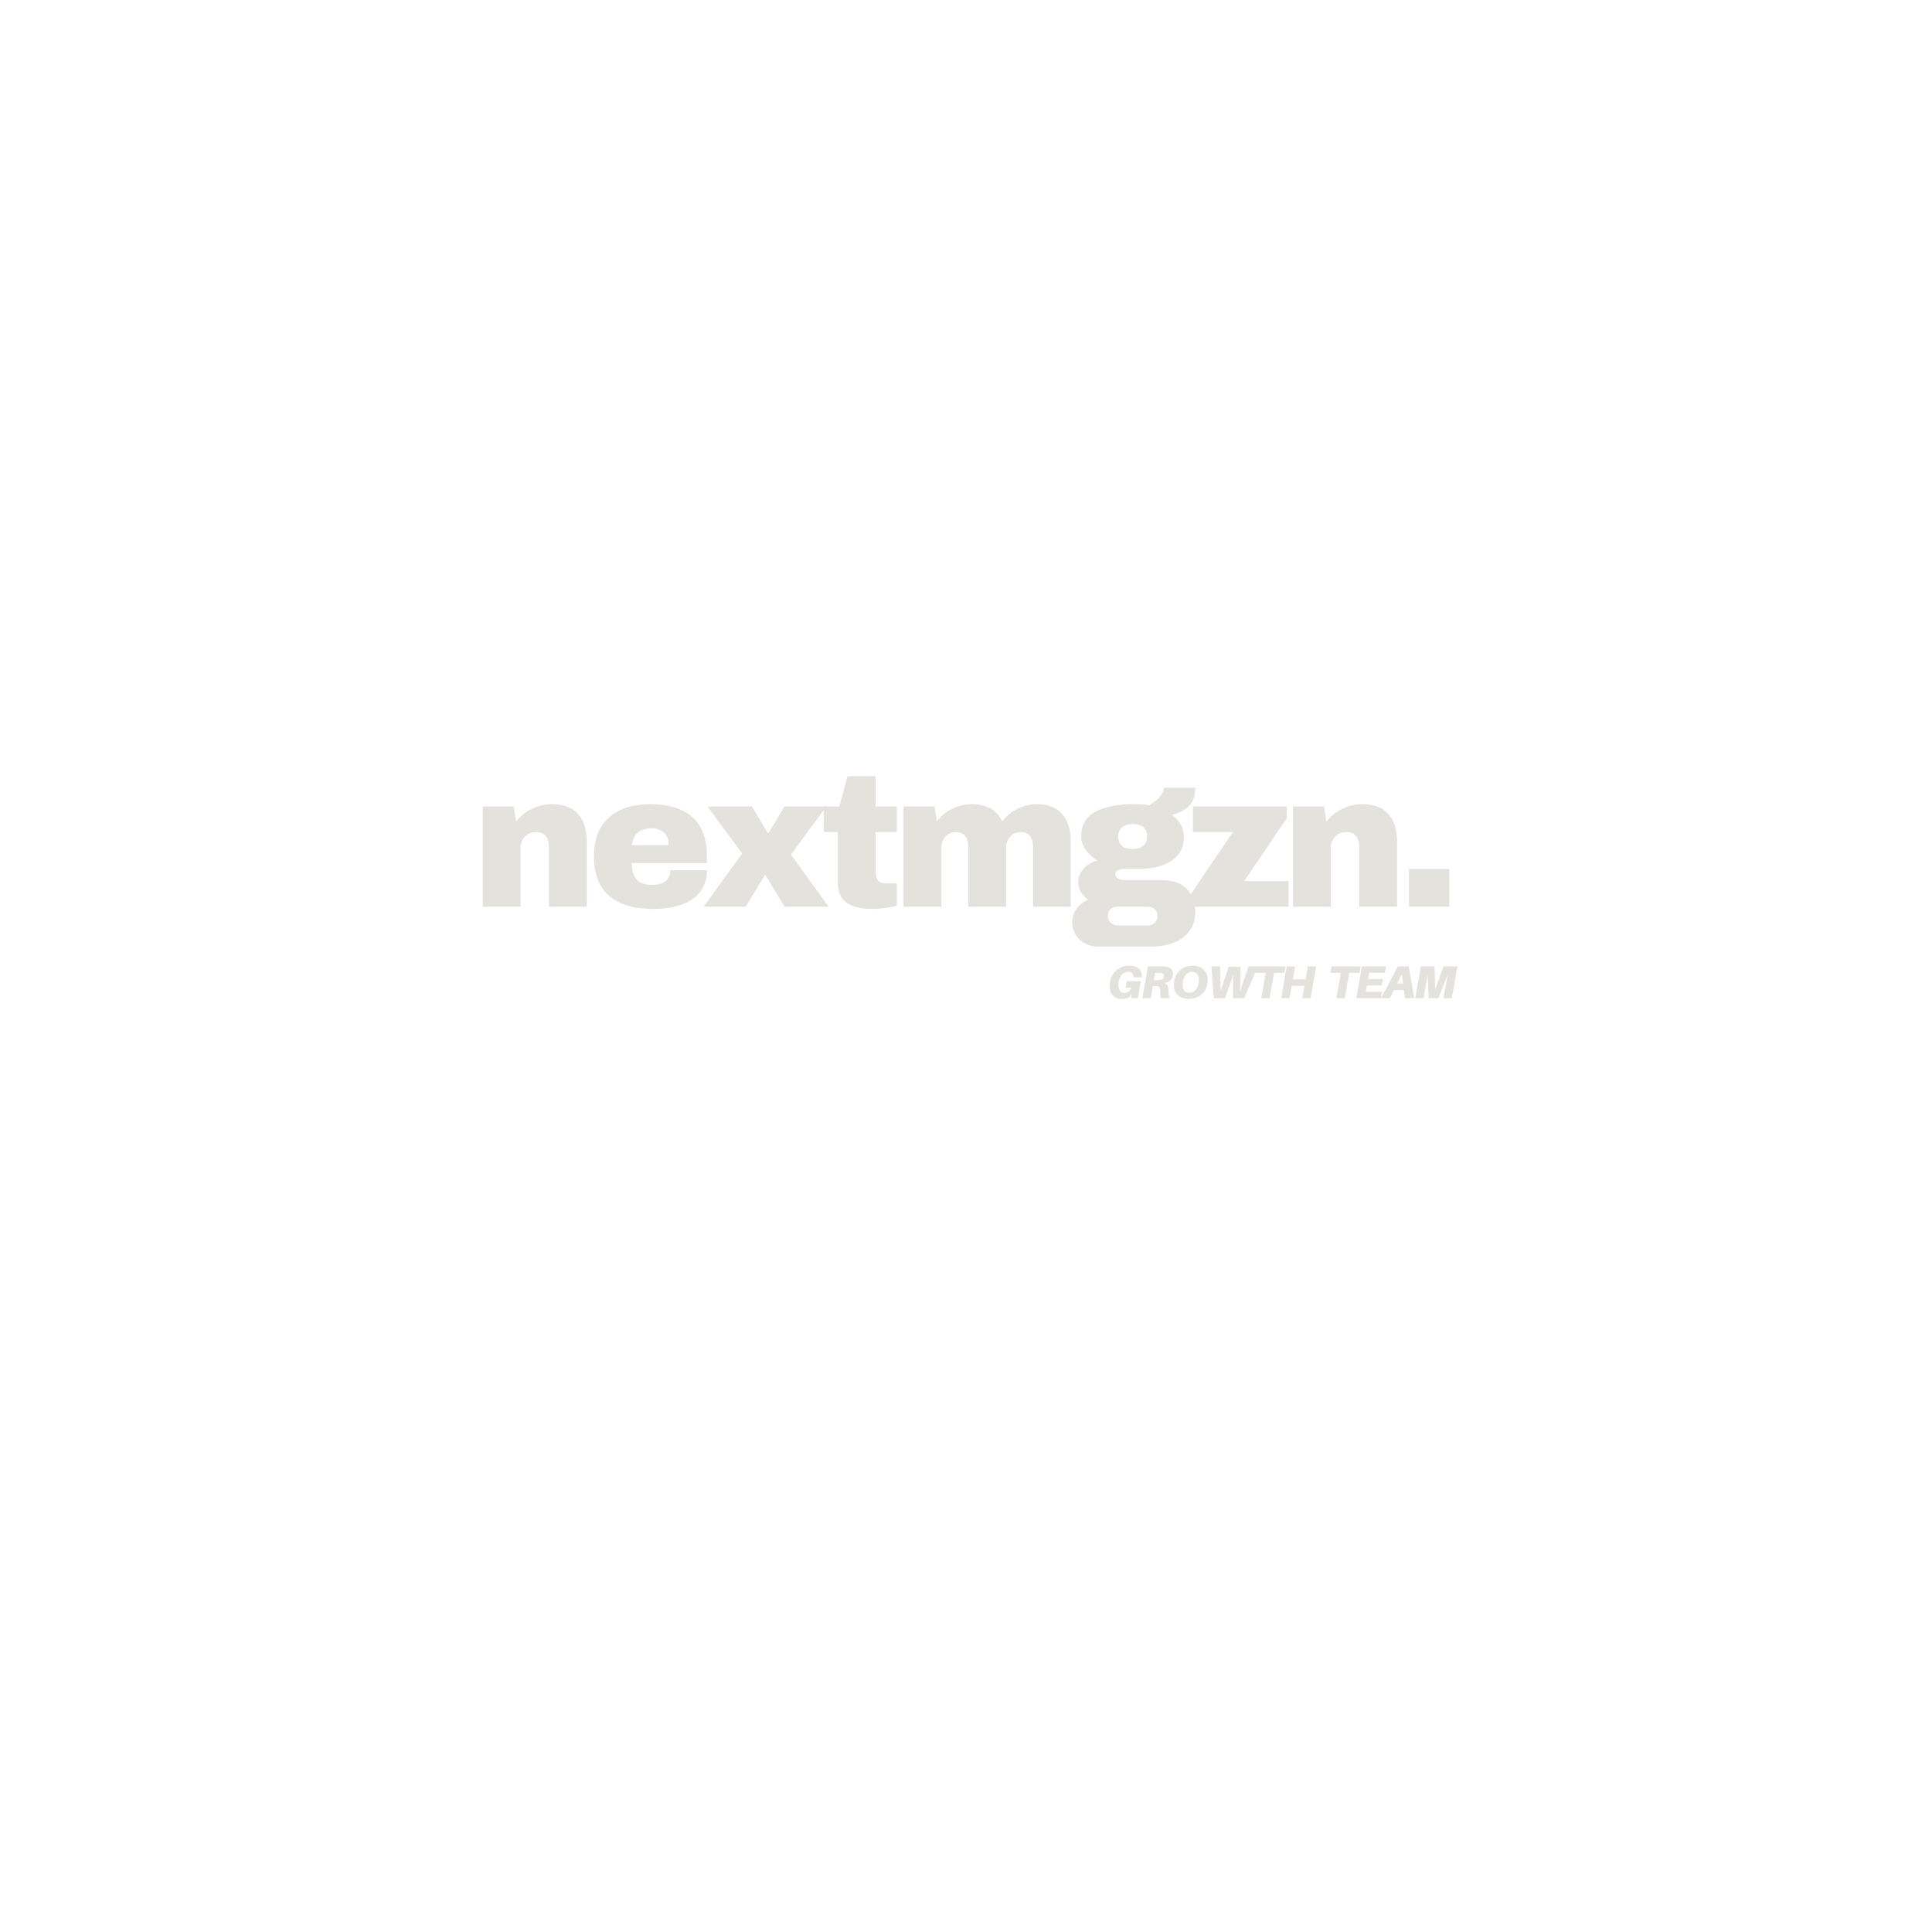 <svg xmlns="http://www.w3.org/2000/svg" xmlns:xlink="http://www.w3.org/1999/xlink" width="500" zoomAndPan="magnify" viewBox="0 0 375 375" height="500" preserveAspectRatio="xMidYMid meet" version="1.0"><defs><g/></defs><g fill="#e4e2dd" fill-opacity="1"><g transform="translate(91.485, 175.989)"><g><path d="M 15.625 -19.891 C 17.883 -19.891 19.578 -19.266 20.703 -18.016 C 21.836 -16.766 22.406 -14.957 22.406 -12.594 L 22.406 0 L 15.062 0 L 15.062 -11.719 C 15.062 -12.551 14.848 -13.219 14.422 -13.719 C 13.992 -14.227 13.383 -14.484 12.594 -14.484 C 11.688 -14.484 10.953 -14.188 10.391 -13.594 C 9.828 -13.008 9.547 -12.285 9.547 -11.422 L 9.547 0 L 2.203 0 L 2.203 -19.453 L 8.219 -19.453 L 8.688 -16.5 C 9.457 -17.531 10.461 -18.352 11.703 -18.969 C 12.941 -19.582 14.25 -19.891 15.625 -19.891 Z M 15.625 -19.891 "/></g></g></g><g fill="#e4e2dd" fill-opacity="1"><g transform="translate(113.959, 175.989)"><g><path d="M 12.266 -19.891 C 15.828 -19.891 18.547 -19.055 20.422 -17.391 C 22.305 -15.723 23.25 -13.172 23.25 -9.734 L 23.25 -8.469 L 8.656 -8.469 C 8.656 -7.07 8.969 -6.016 9.594 -5.297 C 10.219 -4.586 11.207 -4.234 12.562 -4.234 C 13.789 -4.234 14.691 -4.488 15.266 -5 C 15.848 -5.52 16.141 -6.211 16.141 -7.078 L 23.25 -7.078 C 23.25 -4.711 22.352 -2.867 20.562 -1.547 C 18.77 -0.223 16.156 0.438 12.719 0.438 C 9.102 0.438 6.301 -0.398 4.312 -2.078 C 2.32 -3.766 1.328 -6.316 1.328 -9.734 C 1.328 -13.066 2.297 -15.594 4.234 -17.312 C 6.172 -19.031 8.848 -19.891 12.266 -19.891 Z M 12.562 -15.219 C 10.25 -15.219 8.957 -14.125 8.688 -11.938 L 15.844 -11.938 C 15.844 -12.945 15.551 -13.742 14.969 -14.328 C 14.395 -14.922 13.594 -15.219 12.562 -15.219 Z M 12.562 -15.219 "/></g></g></g><g fill="#e4e2dd" fill-opacity="1"><g transform="translate(136.433, 175.989)"><g><path d="M 24.391 0 L 15.844 0 L 12.156 -6.109 L 12.016 -6.109 L 8.297 0 L 0.141 0 L 7.625 -10.312 L 0.891 -19.453 L 9.5 -19.453 L 12.594 -14.297 L 12.75 -14.297 L 15.844 -19.453 L 23.953 -19.453 L 17.094 -10.125 Z M 24.391 0 "/></g></g></g><g fill="#e4e2dd" fill-opacity="1"><g transform="translate(158.907, 175.989)"><g><path d="M 15.172 -19.453 L 15.172 -14.484 L 11.047 -14.484 L 11.047 -7.078 C 11.047 -6.191 11.191 -5.547 11.484 -5.141 C 11.785 -4.734 12.328 -4.531 13.109 -4.531 L 15.172 -4.531 L 15.172 -0.219 C 14.586 -0.02 13.828 0.133 12.891 0.25 C 11.961 0.375 11.156 0.438 10.469 0.438 C 8.301 0.438 6.633 0.047 5.469 -0.734 C 4.301 -1.523 3.719 -2.863 3.719 -4.75 L 3.719 -14.484 L 1 -14.484 L 1 -19.453 L 4.016 -19.453 L 5.594 -25.344 L 11.047 -25.344 L 11.047 -19.453 Z M 15.172 -19.453 "/></g></g></g><g fill="#e4e2dd" fill-opacity="1"><g transform="translate(173.165, 175.989)"><g><path d="M 28.031 -19.891 C 30.25 -19.891 31.91 -19.254 33.016 -17.984 C 34.117 -16.723 34.672 -14.926 34.672 -12.594 L 34.672 0 L 27.344 0 L 27.344 -11.719 C 27.344 -12.551 27.141 -13.219 26.734 -13.719 C 26.328 -14.227 25.754 -14.484 25.016 -14.484 C 24.16 -14.484 23.461 -14.188 22.922 -13.594 C 22.379 -13.008 22.109 -12.285 22.109 -11.422 L 22.109 0 L 14.781 0 L 14.781 -11.719 C 14.781 -12.551 14.578 -13.219 14.172 -13.719 C 13.766 -14.227 13.191 -14.484 12.453 -14.484 C 11.586 -14.484 10.883 -14.188 10.344 -13.594 C 9.812 -13.008 9.547 -12.285 9.547 -11.422 L 9.547 0 L 2.203 0 L 2.203 -19.453 L 8.219 -19.453 L 8.688 -16.547 C 9.426 -17.578 10.406 -18.391 11.625 -18.984 C 12.844 -19.586 14.125 -19.891 15.469 -19.891 C 18.395 -19.891 20.363 -18.773 21.375 -16.547 C 22.133 -17.578 23.109 -18.391 24.297 -18.984 C 25.484 -19.586 26.727 -19.891 28.031 -19.891 Z M 28.031 -19.891 "/></g></g></g><g fill="#e4e2dd" fill-opacity="1"><g transform="translate(207.908, 175.989)"><g><path d="M 24.094 -23.094 C 24.094 -21.602 23.719 -20.453 22.969 -19.641 C 22.219 -18.828 21.094 -18.223 19.594 -17.828 C 20.312 -17.285 20.875 -16.648 21.281 -15.922 C 21.688 -15.203 21.891 -14.438 21.891 -13.625 C 21.891 -11.562 21.109 -10.004 19.547 -8.953 C 17.984 -7.898 16.035 -7.375 13.703 -7.375 L 10.906 -7.375 C 9.352 -7.375 8.578 -7.016 8.578 -6.297 C 8.578 -5.953 8.75 -5.676 9.094 -5.469 C 9.438 -5.258 10.039 -5.156 10.906 -5.156 L 17.531 -5.156 C 19.695 -5.156 21.332 -4.586 22.438 -3.453 C 23.539 -2.328 24.094 -0.82 24.094 1.062 C 24.094 2.469 23.723 3.672 22.984 4.672 C 22.254 5.68 21.258 6.441 20 6.953 C 18.75 7.473 17.391 7.734 15.922 7.734 L 5.078 7.734 C 4.203 7.734 3.391 7.523 2.641 7.109 C 1.891 6.691 1.289 6.117 0.844 5.391 C 0.406 4.672 0.188 3.867 0.188 2.984 C 0.188 2.023 0.477 1.156 1.062 0.375 C 1.656 -0.395 2.395 -0.973 3.281 -1.359 C 2.688 -1.773 2.219 -2.281 1.875 -2.875 C 1.531 -3.469 1.359 -4.109 1.359 -4.797 C 1.359 -5.754 1.711 -6.617 2.422 -7.391 C 3.141 -8.16 4.023 -8.68 5.078 -8.953 C 4.117 -9.566 3.359 -10.27 2.797 -11.062 C 2.234 -11.863 1.953 -12.707 1.953 -13.594 C 1.953 -15.852 2.863 -17.469 4.688 -18.438 C 6.52 -19.406 8.945 -19.891 11.969 -19.891 C 13.301 -19.891 14.367 -19.816 15.172 -19.672 C 16.379 -20.43 17.16 -21.125 17.516 -21.75 C 17.867 -22.383 18.047 -22.832 18.047 -23.094 Z M 11.906 -16.062 C 11.094 -16.062 10.426 -15.852 9.906 -15.438 C 9.395 -15.02 9.141 -14.414 9.141 -13.625 C 9.141 -12.82 9.379 -12.219 9.859 -11.812 C 10.336 -11.406 11.02 -11.203 11.906 -11.203 C 12.789 -11.203 13.484 -11.406 13.984 -11.812 C 14.484 -12.219 14.734 -12.82 14.734 -13.625 C 14.734 -14.438 14.484 -15.047 13.984 -15.453 C 13.484 -15.859 12.789 -16.062 11.906 -16.062 Z M 9.062 0 C 8.5 0 8.035 0.148 7.672 0.453 C 7.316 0.766 7.141 1.203 7.141 1.766 C 7.141 2.328 7.32 2.781 7.688 3.125 C 8.062 3.469 8.52 3.641 9.062 3.641 L 14.812 3.641 C 15.352 3.641 15.812 3.473 16.188 3.141 C 16.57 2.816 16.766 2.375 16.766 1.812 C 16.766 1.238 16.578 0.789 16.203 0.469 C 15.836 0.156 15.375 0 14.812 0 Z M 9.062 0 "/></g></g></g><g fill="#e4e2dd" fill-opacity="1"><g transform="translate(230.382, 175.989)"><g><path d="M 11.125 -4.969 L 19.719 -4.969 L 19.719 0 L 0.734 0 L 0.734 -2.391 L 8.922 -14.484 L 1.172 -14.484 L 1.172 -19.453 L 19.375 -19.453 L 19.375 -17.172 Z M 11.125 -4.969 "/></g></g></g><g fill="#e4e2dd" fill-opacity="1"><g transform="translate(248.767, 175.989)"><g><path d="M 15.625 -19.891 C 17.883 -19.891 19.578 -19.266 20.703 -18.016 C 21.836 -16.766 22.406 -14.957 22.406 -12.594 L 22.406 0 L 15.062 0 L 15.062 -11.719 C 15.062 -12.551 14.848 -13.219 14.422 -13.719 C 13.992 -14.227 13.383 -14.484 12.594 -14.484 C 11.688 -14.484 10.953 -14.188 10.391 -13.594 C 9.828 -13.008 9.547 -12.285 9.547 -11.422 L 9.547 0 L 2.203 0 L 2.203 -19.453 L 8.219 -19.453 L 8.688 -16.5 C 9.457 -17.531 10.461 -18.352 11.703 -18.969 C 12.941 -19.582 14.25 -19.891 15.625 -19.891 Z M 15.625 -19.891 "/></g></g></g><g fill="#e4e2dd" fill-opacity="1"><g transform="translate(271.241, 175.989)"><g><path d="M 2.25 0 L 2.25 -7.328 L 10.062 -7.328 L 10.062 0 Z M 2.25 0 "/></g></g></g><g fill="#e4e2dd" fill-opacity="1"><g transform="translate(214.834, 193.764)"><g><path d="M 4.359 -6.328 C 4.953 -6.328 5.43 -6.227 5.797 -6.031 C 6.172 -5.844 6.438 -5.582 6.594 -5.25 C 6.758 -4.926 6.828 -4.562 6.797 -4.156 L 6.781 -4.062 L 5.172 -4.062 L 5.172 -4.156 C 5.148 -4.812 4.805 -5.141 4.141 -5.141 C 3.828 -5.141 3.523 -5.039 3.234 -4.844 C 2.953 -4.656 2.719 -4.367 2.531 -3.984 C 2.352 -3.609 2.266 -3.133 2.266 -2.562 C 2.266 -2.195 2.316 -1.906 2.422 -1.688 C 2.523 -1.469 2.66 -1.305 2.828 -1.203 C 3.004 -1.109 3.195 -1.062 3.406 -1.062 C 3.727 -1.062 4.004 -1.141 4.234 -1.297 C 4.473 -1.453 4.676 -1.703 4.844 -2.047 L 3.641 -2.047 L 3.875 -3.312 L 6.609 -3.312 L 6.016 0 L 4.766 0 L 4.781 -0.969 L 4.391 -0.266 C 4.191 -0.117 3.973 -0.02 3.734 0.031 C 3.504 0.094 3.223 0.125 2.891 0.125 C 2.18 0.125 1.613 -0.086 1.188 -0.516 C 0.77 -0.941 0.562 -1.562 0.562 -2.375 C 0.562 -3.02 0.664 -3.586 0.875 -4.078 C 1.082 -4.566 1.367 -4.977 1.734 -5.312 C 2.098 -5.656 2.504 -5.91 2.953 -6.078 C 3.41 -6.242 3.879 -6.328 4.359 -6.328 Z M 4.359 -6.328 "/></g></g></g><g fill="#e4e2dd" fill-opacity="1"><g transform="translate(221.543, 193.764)"><g><path d="M 6.141 -4.797 C 6.141 -3.836 5.609 -3.223 4.547 -2.953 C 4.828 -2.828 5.02 -2.625 5.125 -2.344 C 5.227 -2.07 5.281 -1.688 5.281 -1.188 C 5.281 -0.938 5.297 -0.711 5.328 -0.516 C 5.367 -0.316 5.422 -0.145 5.484 0 L 3.734 0 C 3.703 -0.164 3.68 -0.348 3.672 -0.547 C 3.672 -0.742 3.672 -1.02 3.672 -1.375 C 3.672 -1.676 3.617 -1.91 3.516 -2.078 C 3.422 -2.242 3.281 -2.332 3.094 -2.344 C 3 -2.352 2.91 -2.359 2.828 -2.359 C 2.754 -2.359 2.676 -2.359 2.594 -2.359 L 2.219 -2.359 L 1.812 0 L 0.188 0 L 1.281 -6.203 L 3.75 -6.203 C 3.938 -6.203 4.102 -6.195 4.25 -6.188 C 4.395 -6.188 4.547 -6.176 4.703 -6.156 C 4.973 -6.125 5.211 -6.055 5.422 -5.953 C 5.641 -5.848 5.812 -5.703 5.938 -5.516 C 6.07 -5.328 6.141 -5.086 6.141 -4.797 Z M 2.422 -3.516 L 3.016 -3.516 C 3.098 -3.516 3.176 -3.516 3.25 -3.516 C 3.32 -3.516 3.391 -3.52 3.453 -3.531 C 3.609 -3.539 3.754 -3.57 3.891 -3.625 C 4.035 -3.676 4.148 -3.758 4.234 -3.875 C 4.328 -4 4.375 -4.164 4.375 -4.375 C 4.375 -4.582 4.312 -4.723 4.188 -4.797 C 4.062 -4.879 3.91 -4.926 3.734 -4.938 C 3.672 -4.938 3.602 -4.938 3.531 -4.938 C 3.469 -4.938 3.395 -4.938 3.312 -4.938 L 2.672 -4.938 Z M 2.422 -3.516 "/></g></g></g><g fill="#e4e2dd" fill-opacity="1"><g transform="translate(227.256, 193.764)"><g><path d="M 4.203 -6.328 C 4.828 -6.328 5.359 -6.207 5.797 -5.969 C 6.242 -5.738 6.582 -5.422 6.812 -5.016 C 7.039 -4.609 7.156 -4.148 7.156 -3.641 C 7.156 -3.055 7.062 -2.531 6.875 -2.062 C 6.695 -1.594 6.441 -1.195 6.109 -0.875 C 5.773 -0.551 5.391 -0.301 4.953 -0.125 C 4.516 0.039 4.047 0.125 3.547 0.125 C 2.922 0.125 2.383 0.008 1.938 -0.219 C 1.5 -0.457 1.16 -0.781 0.922 -1.188 C 0.691 -1.594 0.578 -2.051 0.578 -2.562 C 0.578 -3.145 0.672 -3.664 0.859 -4.125 C 1.047 -4.594 1.301 -4.988 1.625 -5.312 C 1.957 -5.633 2.344 -5.883 2.781 -6.062 C 3.219 -6.238 3.691 -6.328 4.203 -6.328 Z M 3.609 -1.062 C 3.91 -1.062 4.176 -1.133 4.406 -1.281 C 4.645 -1.438 4.844 -1.641 5 -1.891 C 5.156 -2.141 5.27 -2.41 5.344 -2.703 C 5.414 -3.004 5.453 -3.301 5.453 -3.594 C 5.453 -4.051 5.336 -4.422 5.109 -4.703 C 4.891 -4.992 4.566 -5.141 4.141 -5.141 C 3.828 -5.141 3.551 -5.062 3.312 -4.906 C 3.082 -4.758 2.891 -4.562 2.734 -4.312 C 2.586 -4.062 2.477 -3.785 2.406 -3.484 C 2.332 -3.18 2.297 -2.891 2.297 -2.609 C 2.297 -2.148 2.406 -1.773 2.625 -1.484 C 2.844 -1.203 3.172 -1.062 3.609 -1.062 Z M 3.609 -1.062 "/></g></g></g><g fill="#e4e2dd" fill-opacity="1"><g transform="translate(234.235, 193.764)"><g><path d="M 9.922 -6.203 L 7.266 0 L 5.109 0 L 5.109 -4.531 L 3.531 0 L 1.359 0 L 0.906 -6.203 L 2.562 -6.203 L 2.688 -1.391 L 4.234 -6.109 L 6.562 -6.109 L 6.438 -1.312 L 8.125 -6.203 Z M 9.922 -6.203 "/></g></g></g><g fill="#e4e2dd" fill-opacity="1"><g transform="translate(243.083, 193.764)"><g><path d="M 6.203 -4.938 L 4.203 -4.938 L 3.328 0 L 1.719 0 L 2.594 -4.938 L 0.562 -4.938 L 0.797 -6.203 L 6.438 -6.203 Z M 6.203 -4.938 "/></g></g></g><g fill="#e4e2dd" fill-opacity="1"><g transform="translate(248.481, 193.764)"><g><path d="M 7 -6.203 L 5.906 0 L 4.281 0 L 4.703 -2.406 L 2.234 -2.406 L 1.812 0 L 0.188 0 L 1.281 -6.203 L 2.906 -6.203 L 2.453 -3.672 L 4.938 -3.672 L 5.375 -6.203 Z M 7 -6.203 "/></g></g></g><g fill="#e4e2dd" fill-opacity="1"><g transform="translate(255.056, 193.764)"><g/></g></g><g fill="#e4e2dd" fill-opacity="1"><g transform="translate(255.927, 193.764)"><g/></g></g><g fill="#e4e2dd" fill-opacity="1"><g transform="translate(256.798, 193.764)"><g/></g></g><g fill="#e4e2dd" fill-opacity="1"><g transform="translate(257.678, 193.764)"><g><path d="M 6.203 -4.938 L 4.203 -4.938 L 3.328 0 L 1.719 0 L 2.594 -4.938 L 0.562 -4.938 L 0.797 -6.203 L 6.438 -6.203 Z M 6.203 -4.938 "/></g></g></g><g fill="#e4e2dd" fill-opacity="1"><g transform="translate(263.076, 193.764)"><g><path d="M 2.672 -4.938 L 2.469 -3.734 L 5.344 -3.734 L 5.109 -2.484 L 2.25 -2.484 L 2.031 -1.25 L 5.172 -1.25 L 4.938 0 L 0.188 0 L 1.281 -6.203 L 5.953 -6.203 L 5.719 -4.938 Z M 2.672 -4.938 "/></g></g></g><g fill="#e4e2dd" fill-opacity="1"><g transform="translate(268.439, 193.764)"><g><path d="M 4.062 -1.609 L 2.125 -1.609 L 1.328 0 L -0.391 0 L 2.891 -6.203 L 4.984 -6.203 L 6.062 0 L 4.297 0 Z M 3.891 -2.859 L 3.625 -4.703 L 2.734 -2.859 Z M 3.891 -2.859 "/></g></g></g><g fill="#e4e2dd" fill-opacity="1"><g transform="translate(274.511, 193.764)"><g><path d="M 8.375 -6.203 L 7.281 0 L 5.656 0 L 6.484 -4.547 L 4.672 0 L 2.797 0 L 2.594 -4.547 L 1.812 0 L 0.188 0 L 1.281 -6.203 L 3.922 -6.203 L 4.062 -1.75 L 5.672 -6.203 Z M 8.375 -6.203 "/></g></g></g></svg>